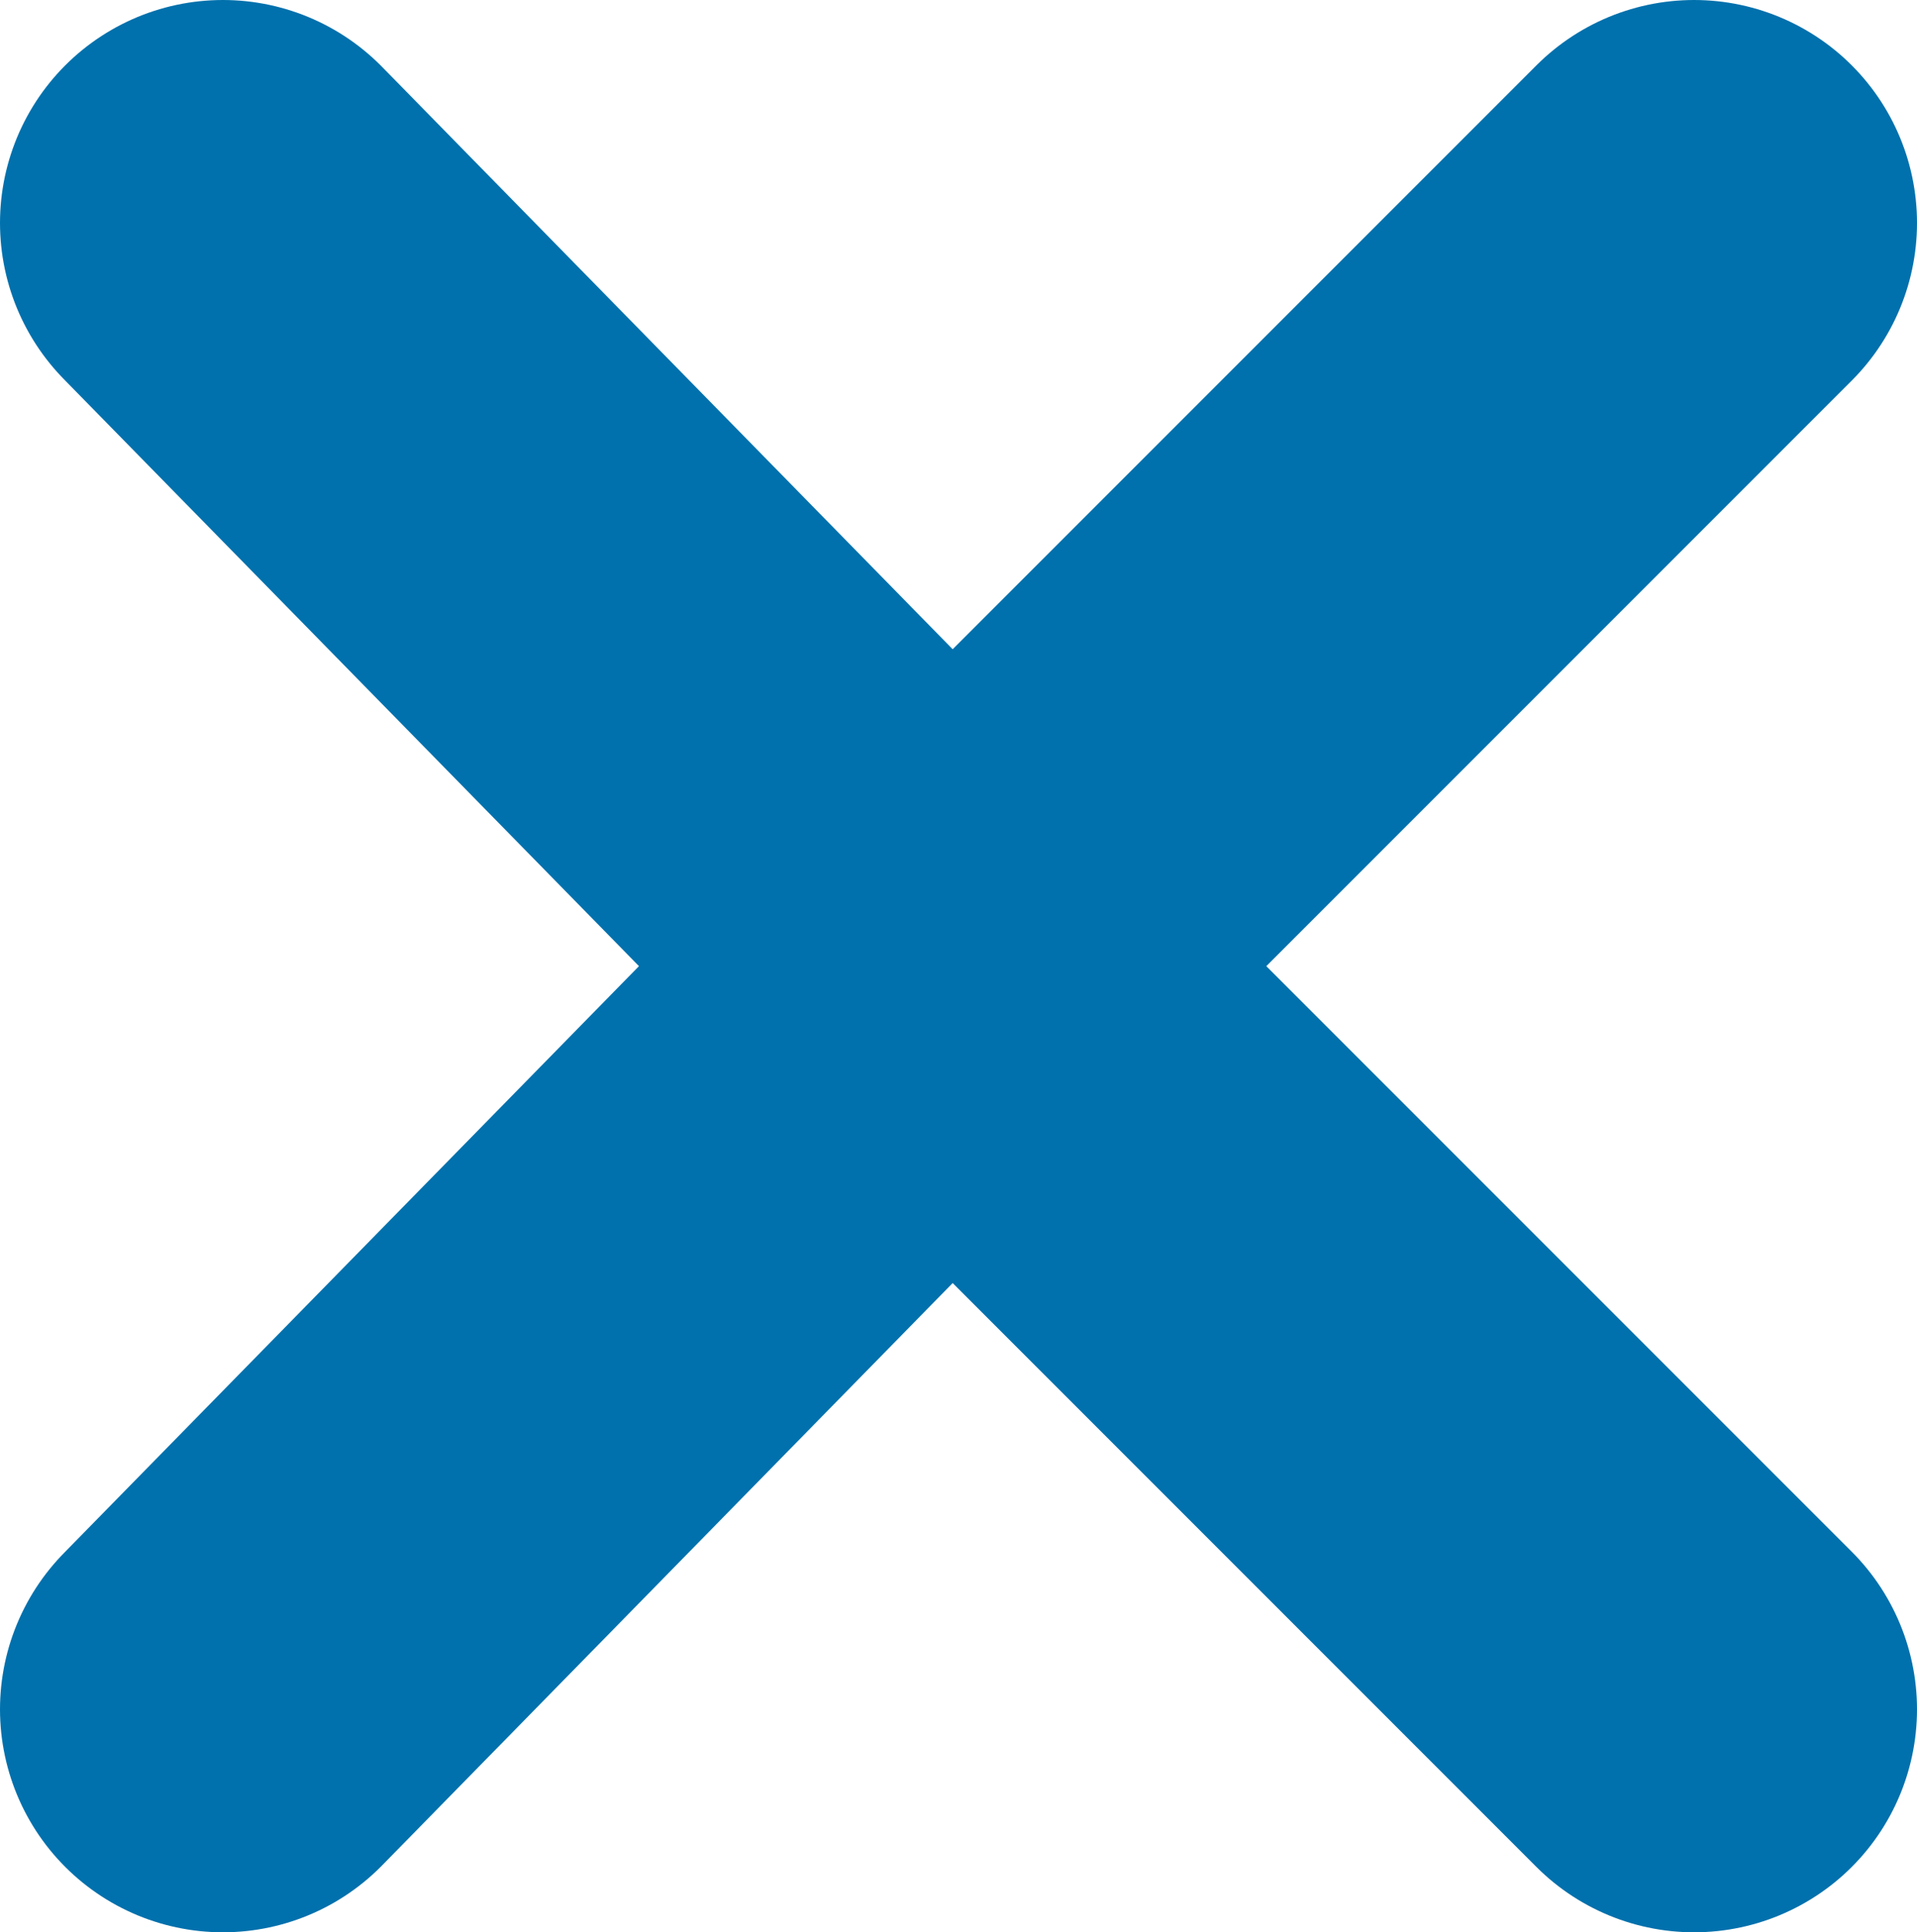 <?xml version="1.0" encoding="UTF-8" standalone="no"?>
<svg xmlns:xlink="http://www.w3.org/1999/xlink" height="6.5px" width="6.45px" xmlns="http://www.w3.org/2000/svg">
  <g transform="matrix(1.0, 0.0, 0.0, 1.0, 2.25, 3.75)">
    <path d="M3.45 -3.0 L0.95 -0.5 3.45 2.0 M0.95 -0.5 L-1.5 2.0 M-1.5 -3.0 L0.95 -0.5" fill="none" stroke="#0071ad" stroke-linecap="round" stroke-linejoin="round" stroke-width="1.5"/>
  </g>
</svg>
